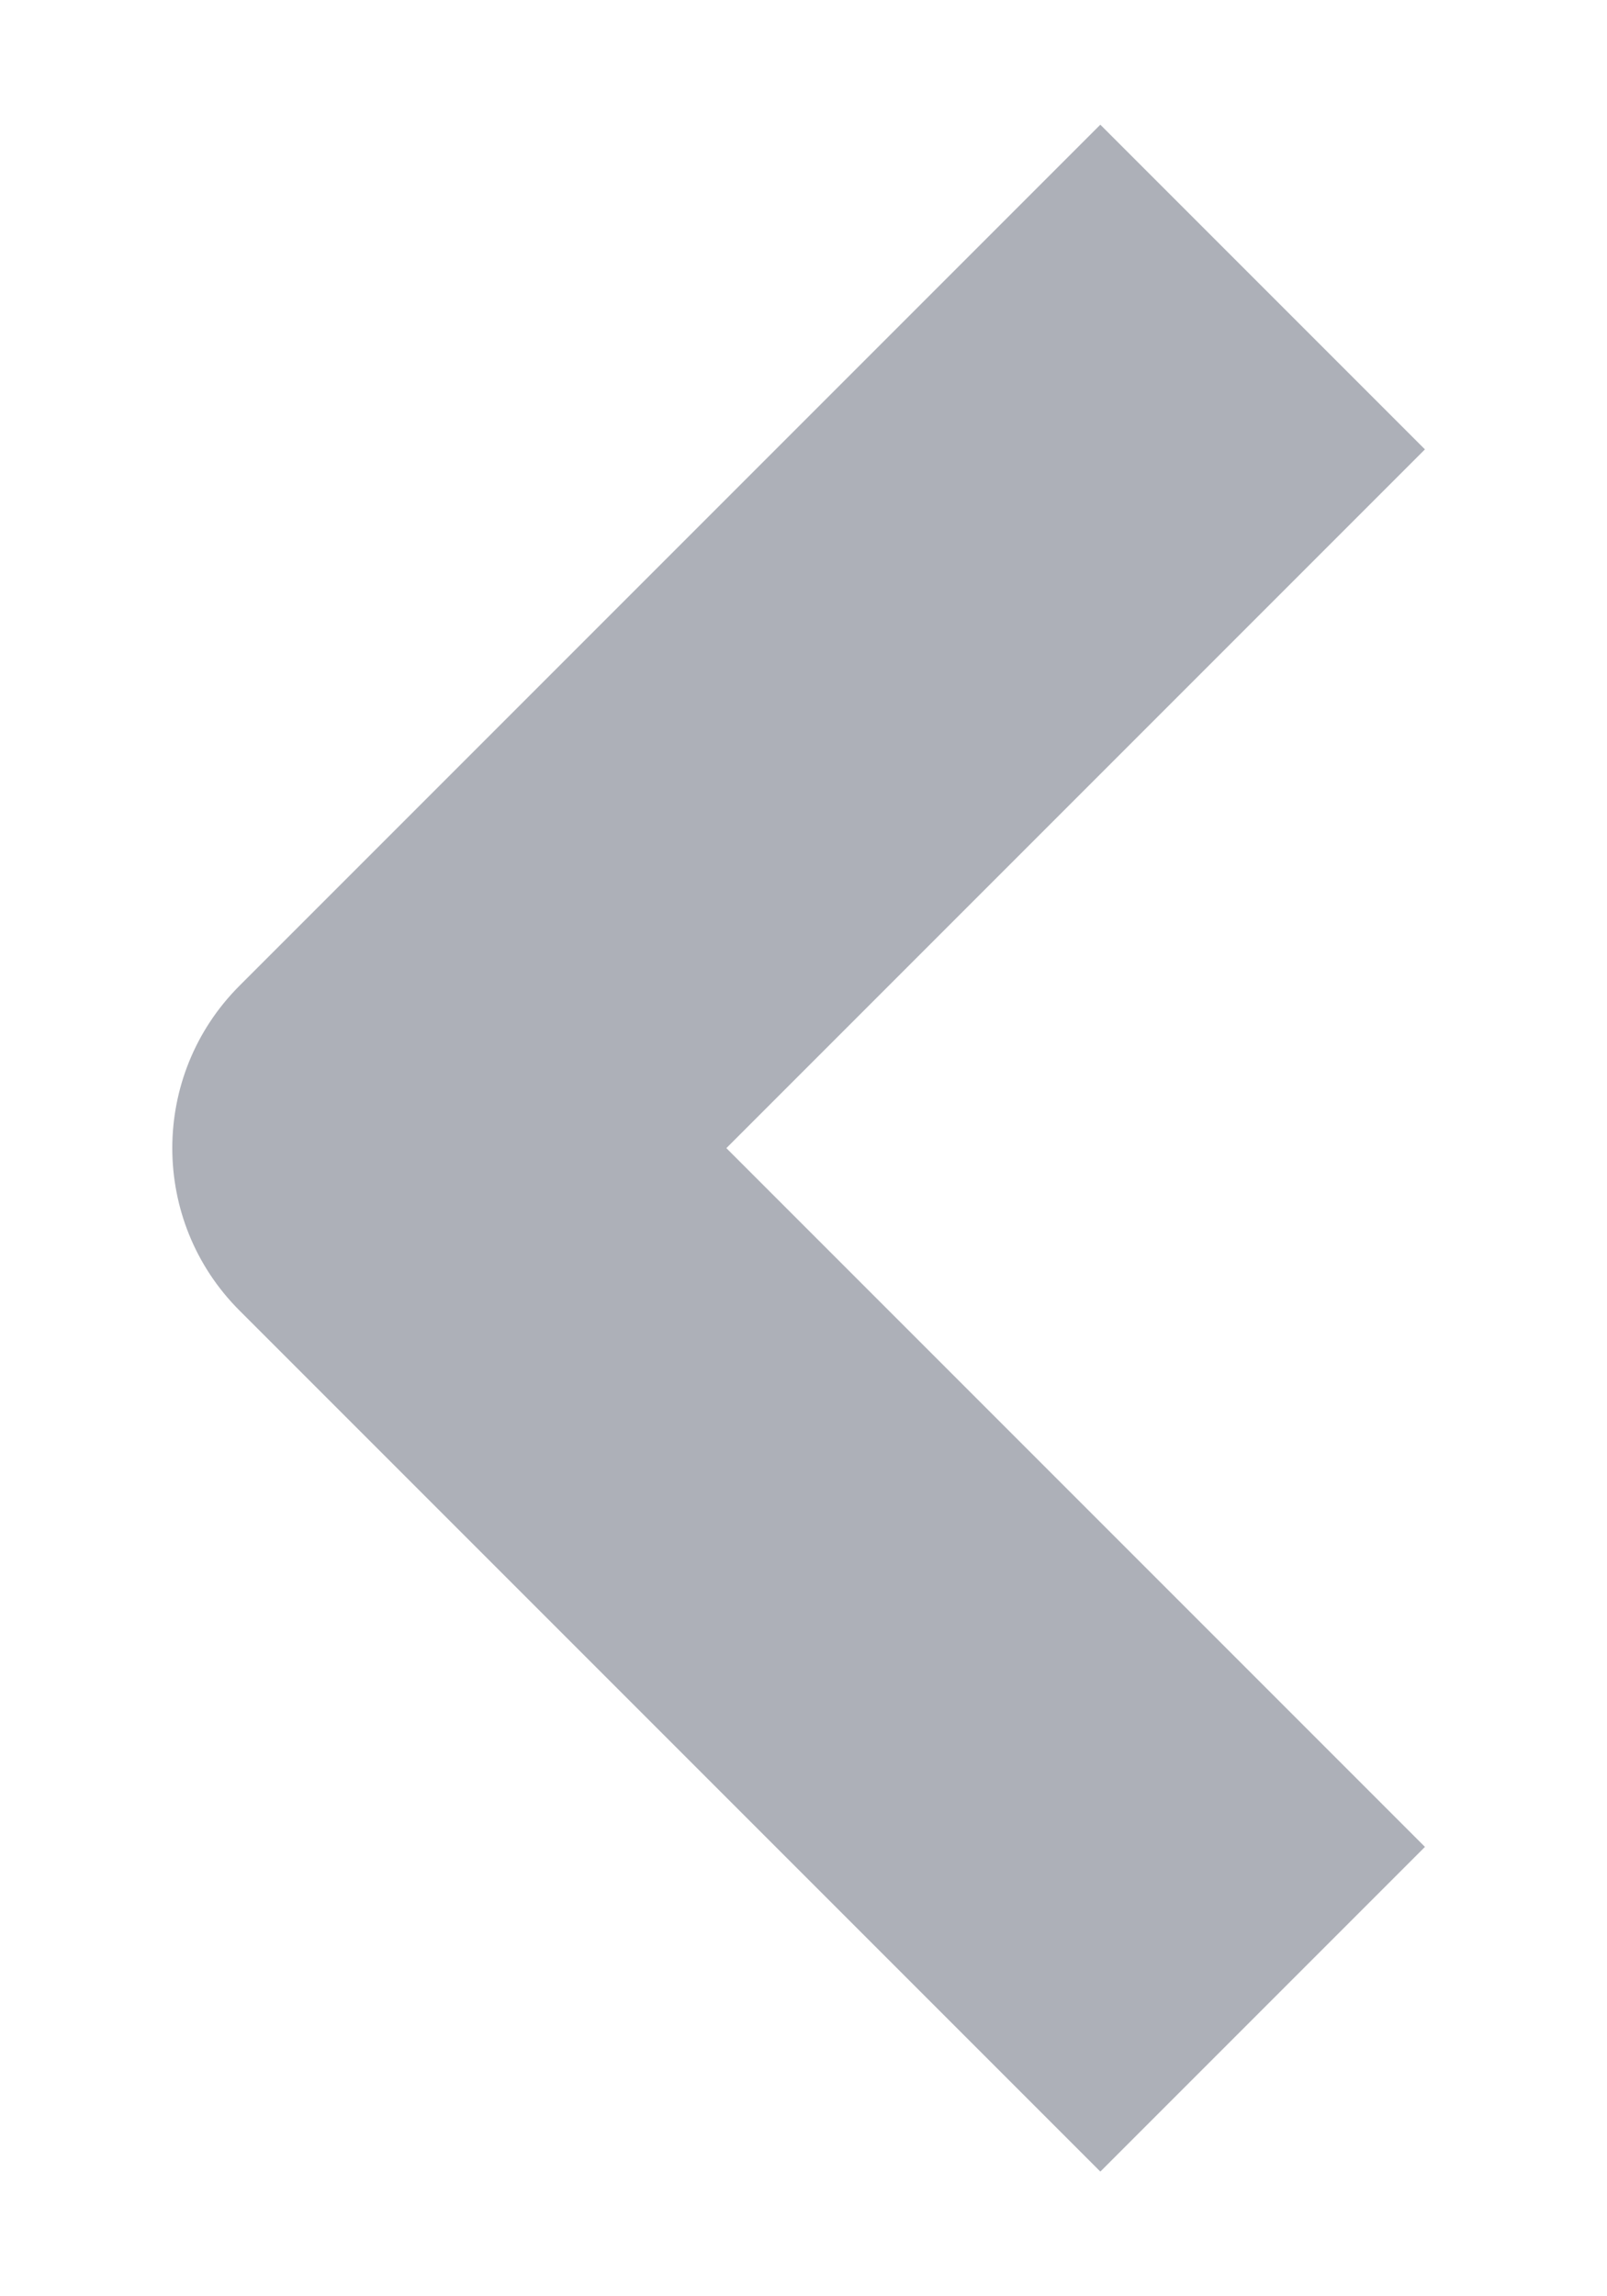 <svg width="7" height="10" viewBox="0 0 7 10" fill="none" xmlns="http://www.w3.org/2000/svg">
<path fill-rule="evenodd" clip-rule="evenodd" d="M3.164 5L6.207 1.957L4.793 0.543L1.043 4.293C0.653 4.683 0.653 5.317 1.043 5.707L4.793 9.457L6.207 8.043L3.164 5Z" fill="#ADB0B8"/>
</svg>
